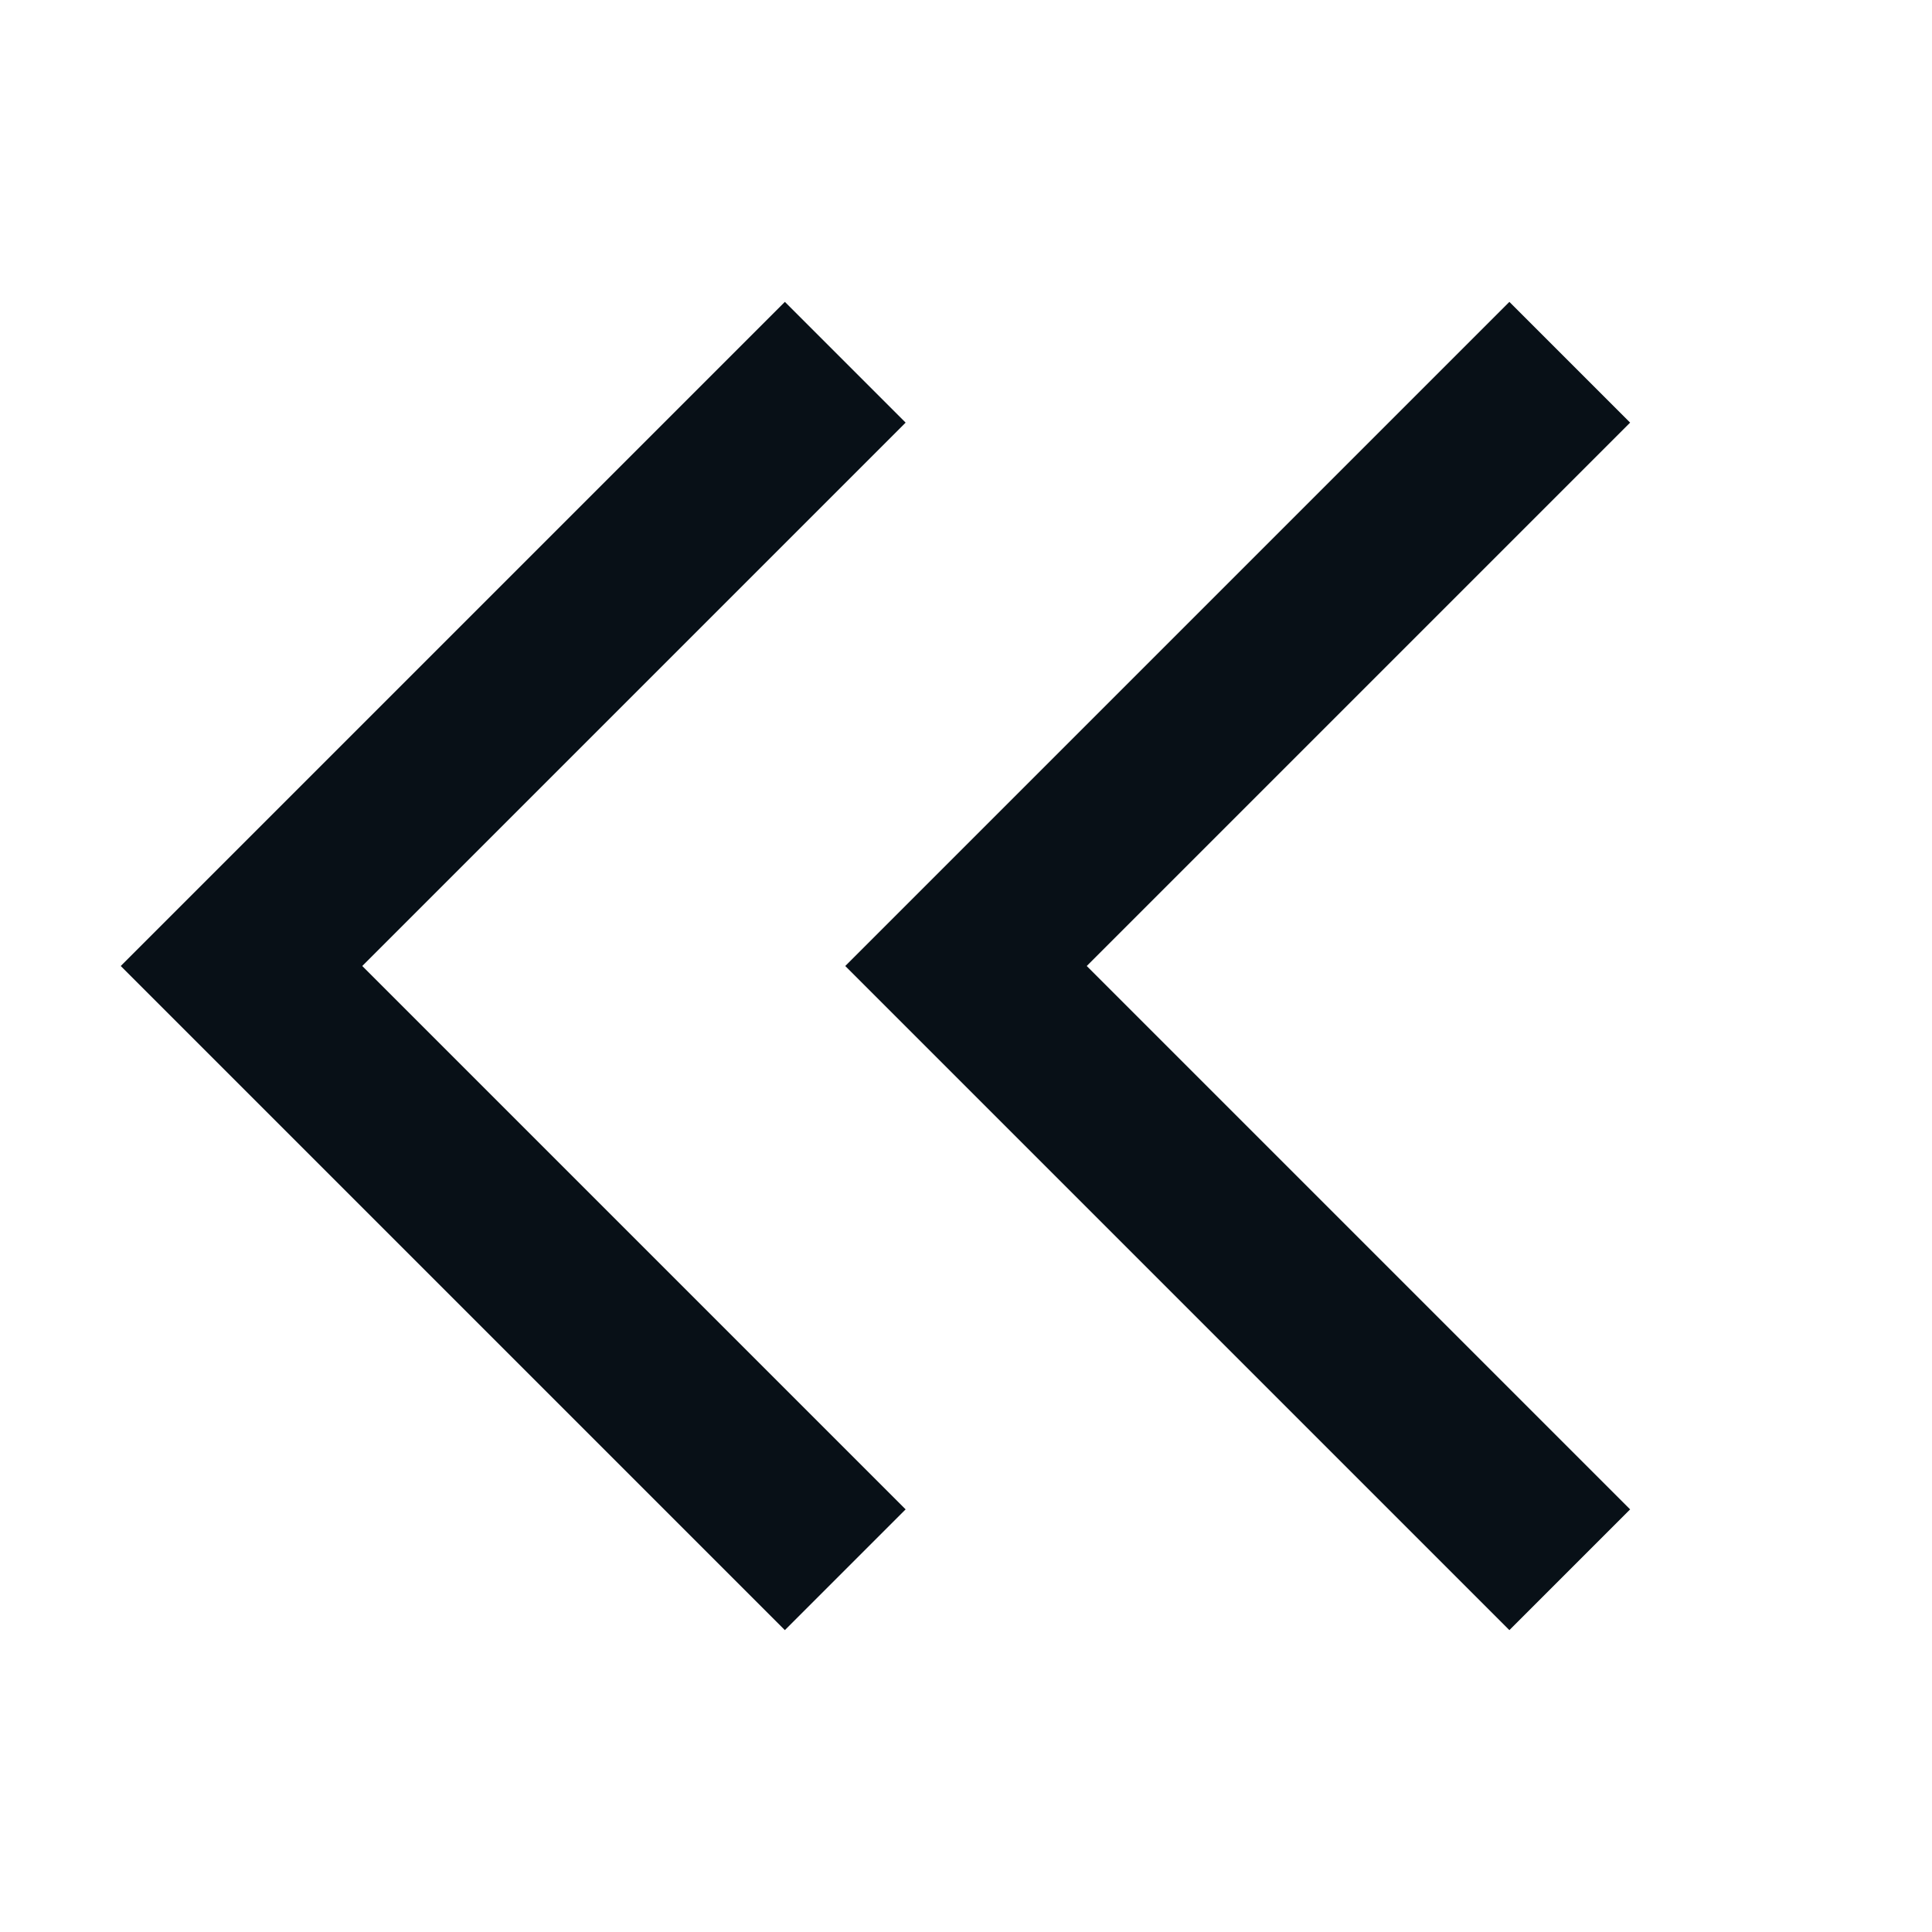 <?xml version="1.0" encoding="utf-8"?>
<!-- Generator: Adobe Illustrator 19.2.1, SVG Export Plug-In . SVG Version: 6.00 Build 0)  -->
<!DOCTYPE svg PUBLIC "-//W3C//DTD SVG 1.1//EN" "http://www.w3.org/Graphics/SVG/1.1/DTD/svg11.dtd">
<svg version="1.1" id="Layer_1" xmlns="http://www.w3.org/2000/svg" xmlns:xlink="http://www.w3.org/1999/xlink" x="0px" y="0px"
	 width="16px" height="16px" viewBox="0 0 16 16" enable-background="new 0 0 16 16" xml:space="preserve">
<g id="Chevron16">
	<path fill="#081017" d="M7.5,3.5l-1-1L1,8l5.5,5.5l1-1L3,8L7.5,3.5z M13.5,3.5l-1-1L7,8l5.5,5.5l1-1L9,8L13.5,3.5z"/>
</g>
</svg>
